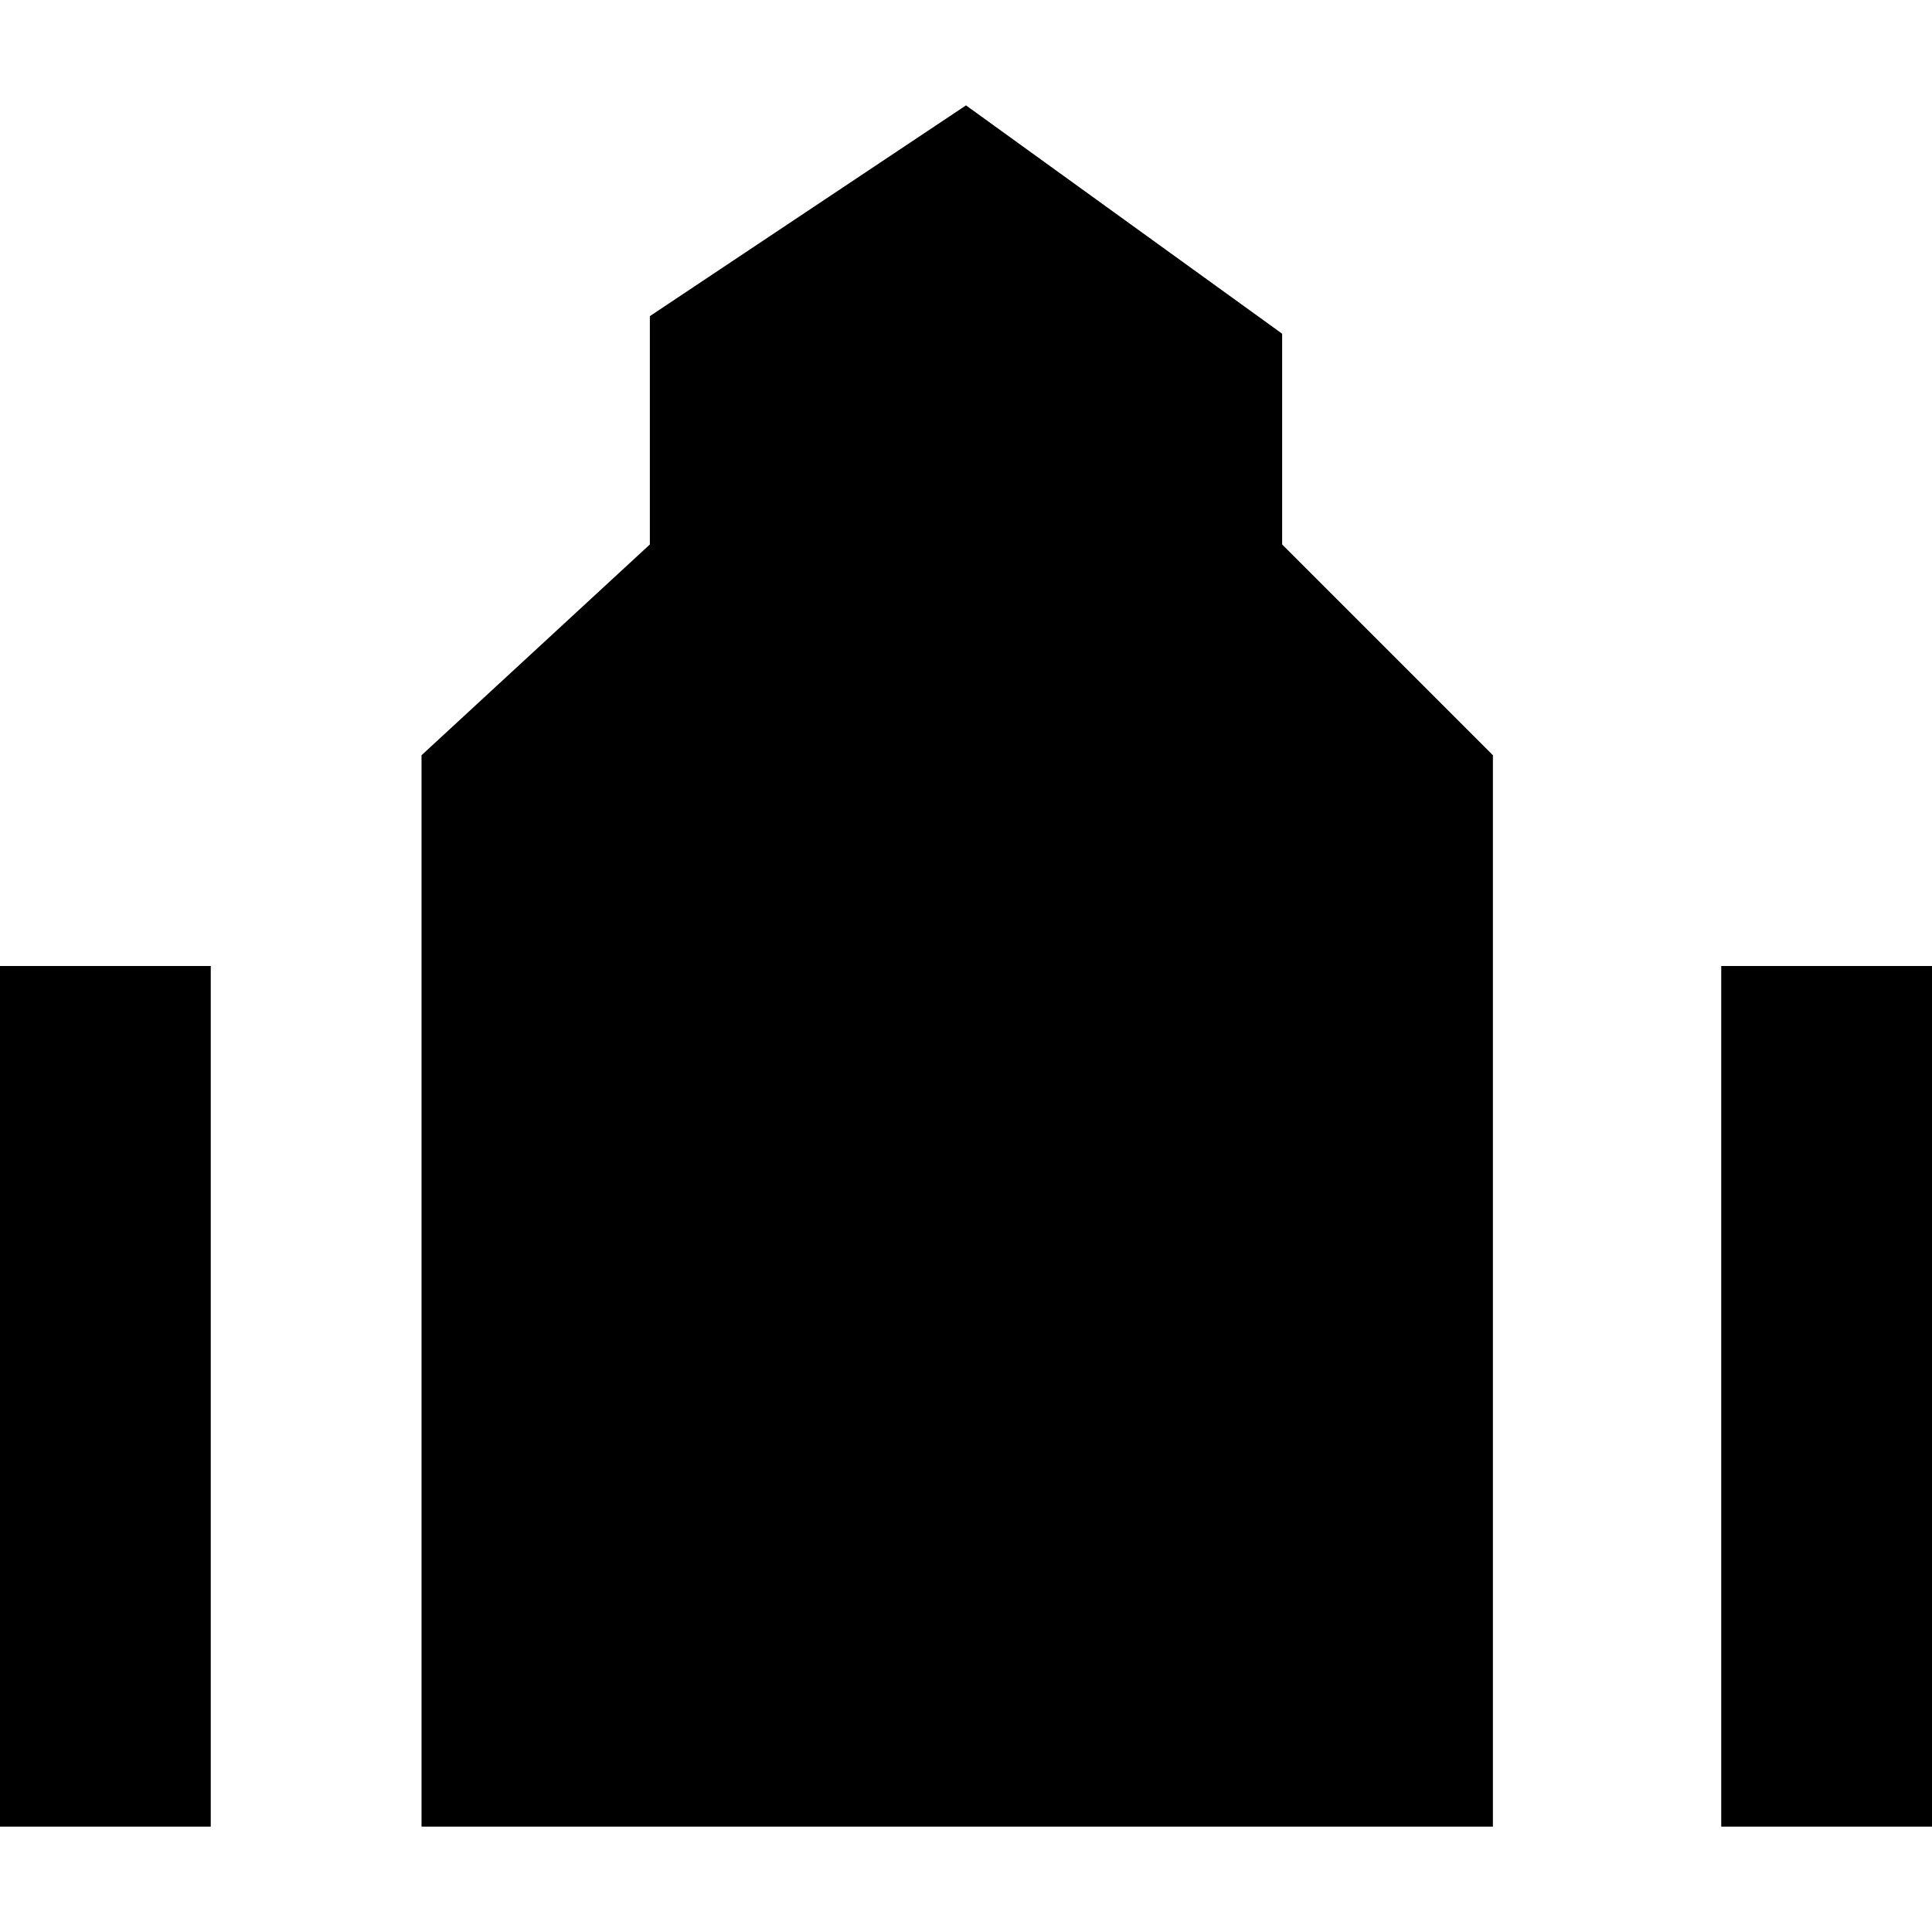 <?xml version="1.0" encoding="utf-8"?>
<!-- Generator: Adobe Illustrator 17.1.0, SVG Export Plug-In . SVG Version: 6.00 Build 0)  -->
<!DOCTYPE svg PUBLIC "-//W3C//DTD SVG 1.1//EN" "http://www.w3.org/Graphics/SVG/1.1/DTD/svg11.dtd">
<svg version="1.1"
	 id="svg4764" xmlns:cc="http://creativecommons.org/ns#" xmlns:svg="http://www.w3.org/2000/svg" xmlns:inkscape="http://www.inkscape.org/namespaces/inkscape" xmlns:rdf="http://www.w3.org/1999/02/22-rdf-syntax-ns#" xmlns:dc="http://purl.org/dc/elements/1.1/"
	 xmlns="http://www.w3.org/2000/svg" xmlns:xlink="http://www.w3.org/1999/xlink" x="0px" y="0px" viewBox="0 0 11 11"
	 enable-background="new 0 0 11 11" xml:space="preserve">
<path style="fill:#000000;fill-opacity:1" id="path8846-6" inkscape:connector-curvature="0" d="M5.5,0.6L3.7,1.8v1.3L2.4,4.3v6.1h6.1V4.3L7.3,3.1V1.9L5.5,0.6z M0,5.5
	v4.9h1.2V5.5H0z M9.8,5.5v4.9H11V5.5H9.8z"/>
</svg>
